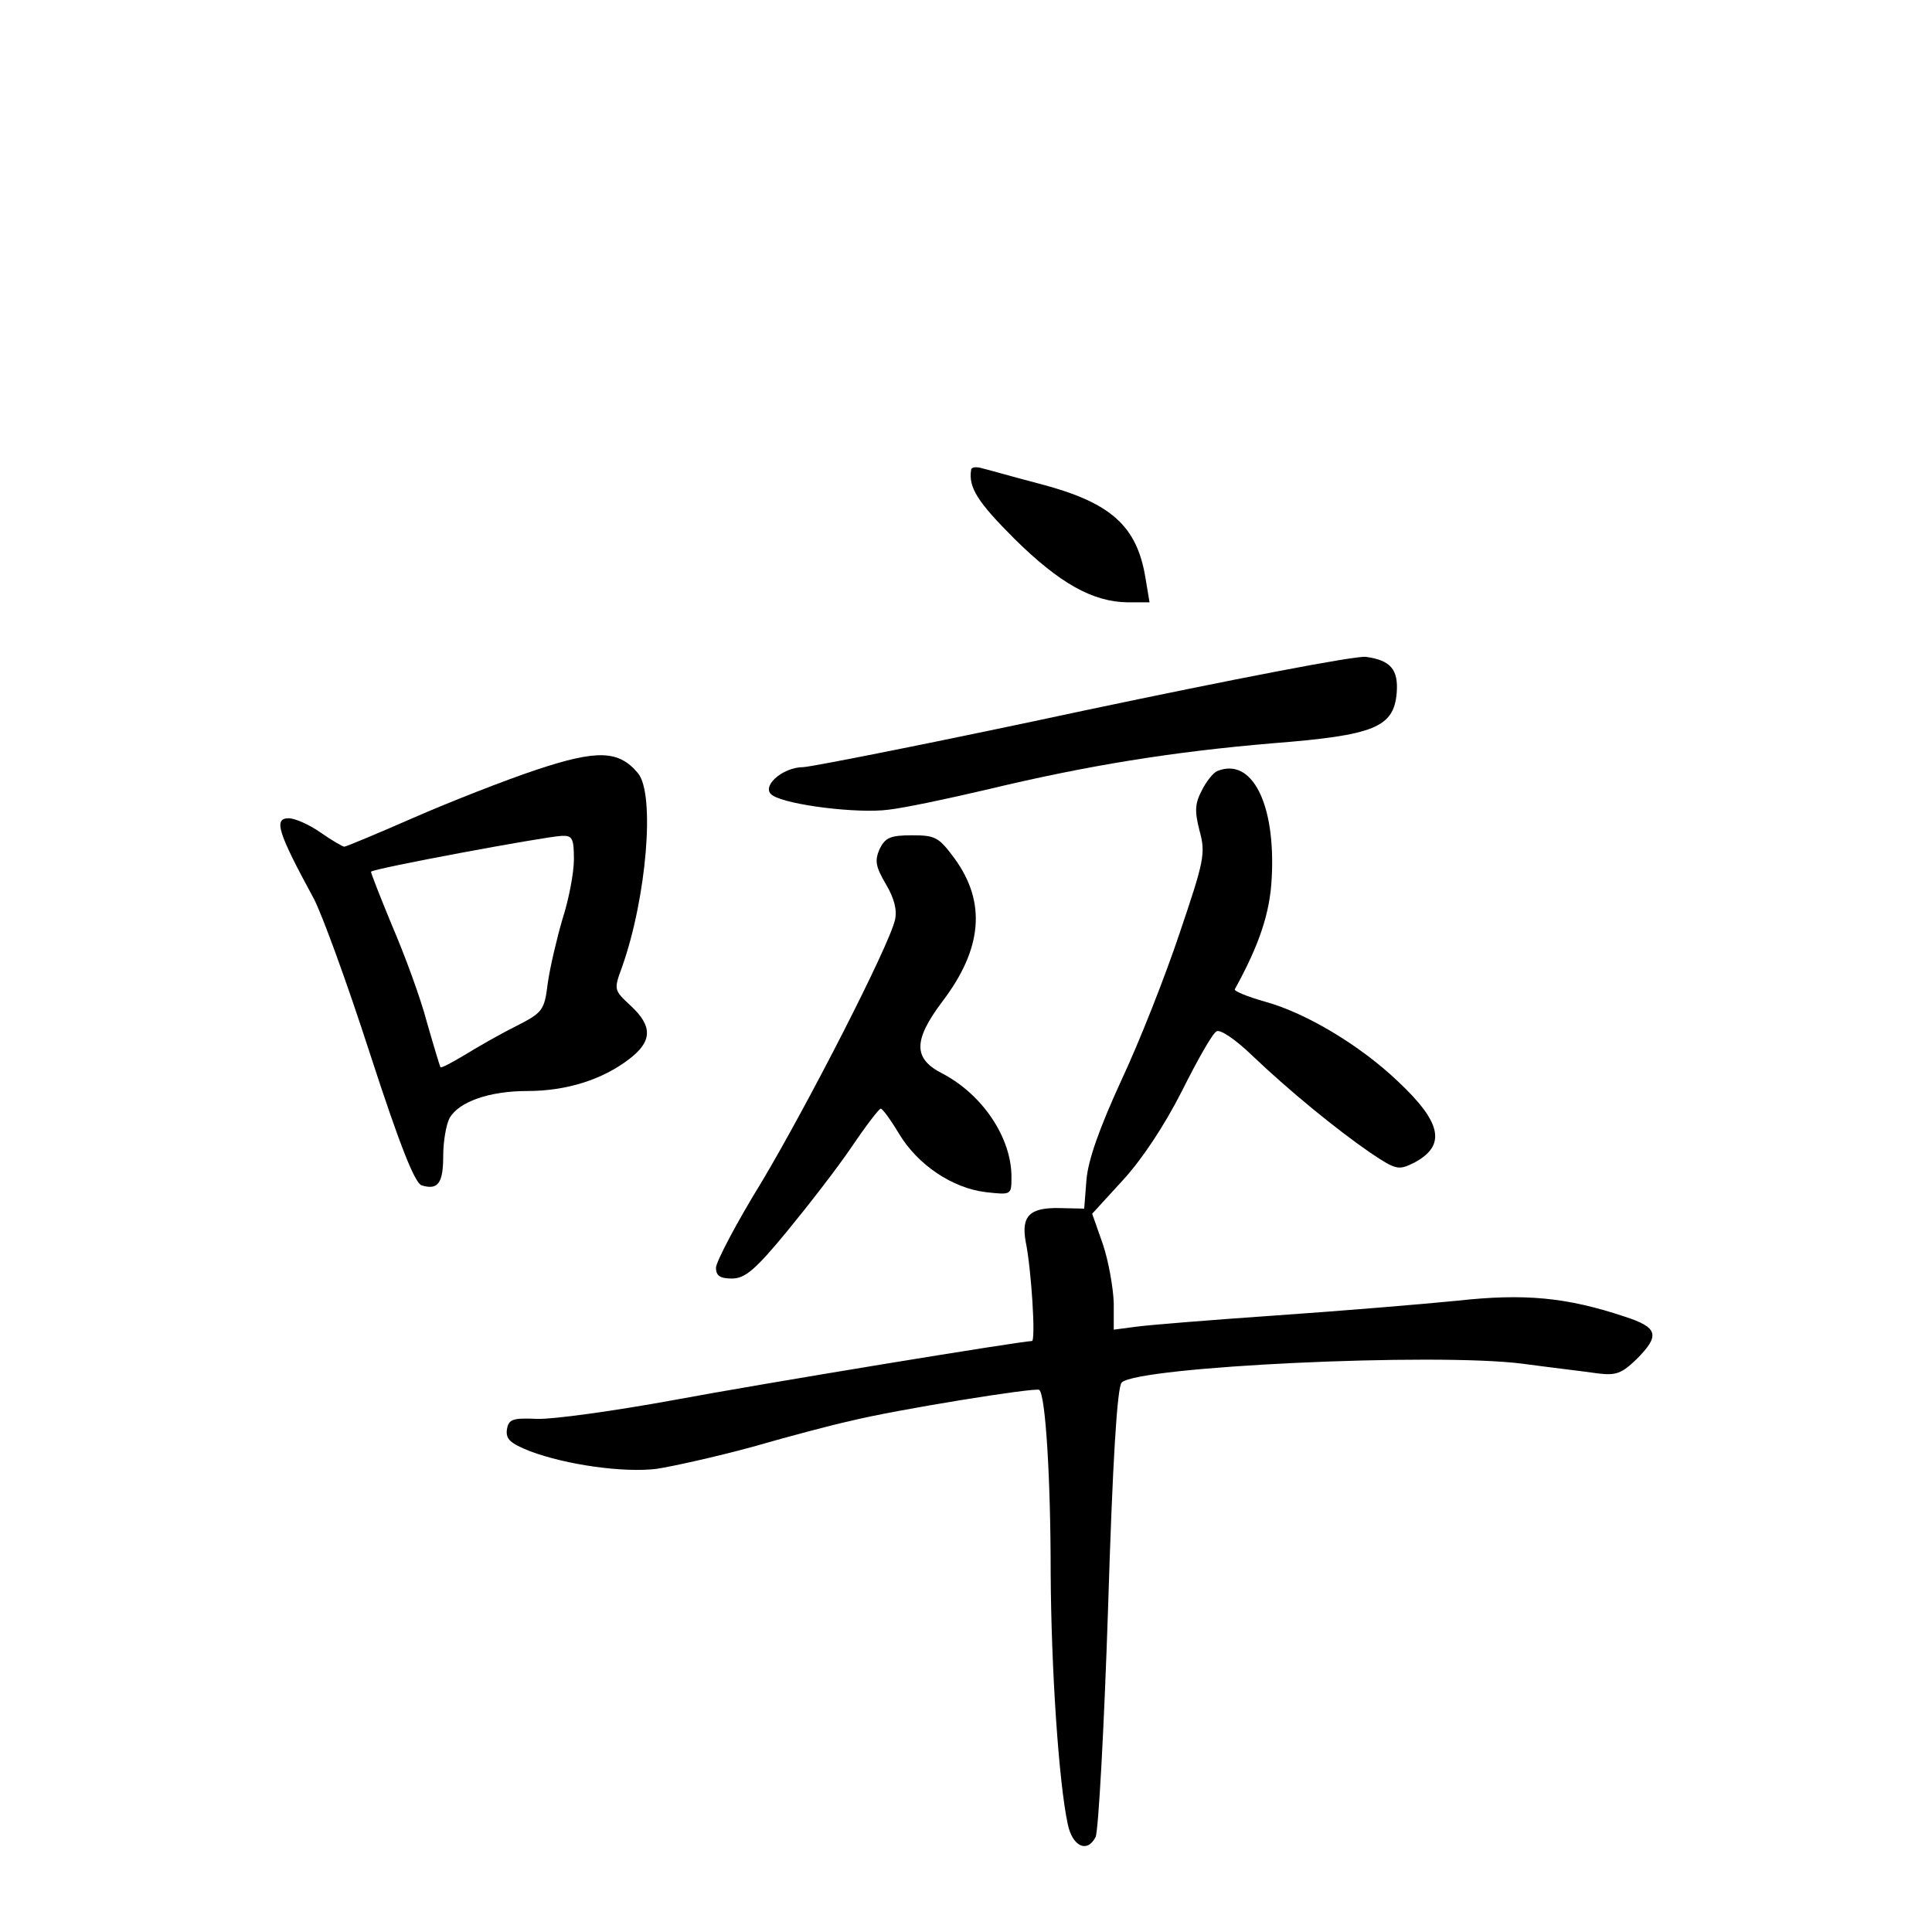 <?xml version="1.0" standalone="no"?>
<!DOCTYPE svg PUBLIC "-//W3C//DTD SVG 20010904//EN"
 "http://www.w3.org/TR/2001/REC-SVG-20010904/DTD/svg10.dtd">
<svg version="1.0" xmlns="http://www.w3.org/2000/svg"
 width="340pt" height="340pt" viewBox="0 0 340 340"
 preserveAspectRatio="xMidYMid meet">
<g transform="translate(0,340) scale(0.1,-0.1)"
fill="#000000" stroke="none">
<path d="M1709 2573 c-5 -31 12 -57 76 -121 80 -79 138 -111 199 -112 l39 0
-7 42 c-15 93 -61 134 -188 167 -46 12 -91 25 -100 27 -10 3 -19 2 -19 -3z"/>
<path d="M1910 2150 c-256 -55 -479 -99 -496 -100 -38 0 -77 -36 -54 -50 27
-17 150 -32 203 -25 28 3 108 20 176 36 175 42 324 66 501 81 179 14 213 28
218 89 3 40 -10 57 -54 63 -16 3 -238 -40 -494 -94z"/>
<path d="M943 2045 c-54 -18 -151 -56 -215 -84 -64 -28 -119 -51 -122 -51 -3
0 -22 11 -42 25 -20 14 -45 25 -56 25 -27 0 -19 -25 44 -141 14 -26 59 -149
99 -273 53 -163 79 -228 91 -232 29 -9 38 4 38 52 0 25 5 54 11 66 16 29 70
48 137 48 69 0 132 20 179 56 41 31 42 58 3 94 -30 28 -30 28 -15 69 43 122
58 303 28 340 -34 41 -72 42 -180 6z m67 -157 c0 -24 -9 -71 -20 -105 -10 -34
-22 -85 -26 -113 -6 -49 -9 -52 -58 -77 -28 -14 -68 -37 -89 -50 -22 -13 -40
-23 -42 -21 -1 2 -12 38 -24 80 -11 42 -39 118 -61 169 -21 51 -38 94 -37 95
6 6 302 61 335 63 19 1 22 -4 22 -41z"/>
<path d="M2142 2043 c-7 -3 -19 -18 -27 -34 -12 -23 -13 -36 -4 -71 11 -40 8
-53 -35 -180 -25 -75 -71 -192 -103 -260 -38 -83 -58 -139 -61 -174 l-4 -51
-44 1 c-52 1 -67 -14 -59 -59 10 -48 18 -175 11 -175 -18 0 -470 -74 -631
-104 -104 -19 -212 -34 -240 -33 -44 2 -50 -1 -53 -19 -2 -17 6 -24 41 -38 64
-24 164 -38 222 -31 27 4 104 21 170 39 66 19 142 39 170 45 80 20 329 60 334
55 11 -10 20 -156 20 -324 1 -167 14 -365 30 -440 8 -39 34 -52 49 -23 5 10
15 191 22 403 8 259 16 389 24 397 28 28 552 53 706 33 52 -7 112 -14 132 -17
32 -4 42 0 68 25 42 42 38 56 -21 75 -102 34 -176 41 -294 28 -60 -6 -204 -18
-320 -26 -115 -8 -227 -17 -247 -20 l-38 -5 0 47 c-1 27 -9 73 -19 103 l-19
54 54 59 c34 37 73 96 104 157 27 54 54 102 61 105 6 4 33 -14 62 -42 65 -62
148 -130 209 -172 45 -30 49 -31 77 -17 56 30 49 70 -29 143 -66 63 -161 120
-233 140 -32 9 -56 19 -54 22 43 78 62 134 65 196 7 131 -35 213 -96 188z"/>
<path d="M1548 1906 c-9 -21 -7 -31 11 -62 15 -25 20 -46 16 -63 -11 -47 -153
-324 -234 -460 -45 -73 -81 -142 -81 -152 0 -14 7 -19 28 -19 23 0 41 15 97
83 37 45 89 112 114 149 25 37 48 67 51 67 3 0 17 -19 32 -44 33 -55 94 -96
153 -103 45 -5 45 -5 45 27 0 69 -51 145 -122 182 -51 26 -51 58 0 126 71 93
78 175 22 252 -28 38 -34 41 -75 41 -38 0 -47 -4 -57 -24z"/>
</g>
</svg>
